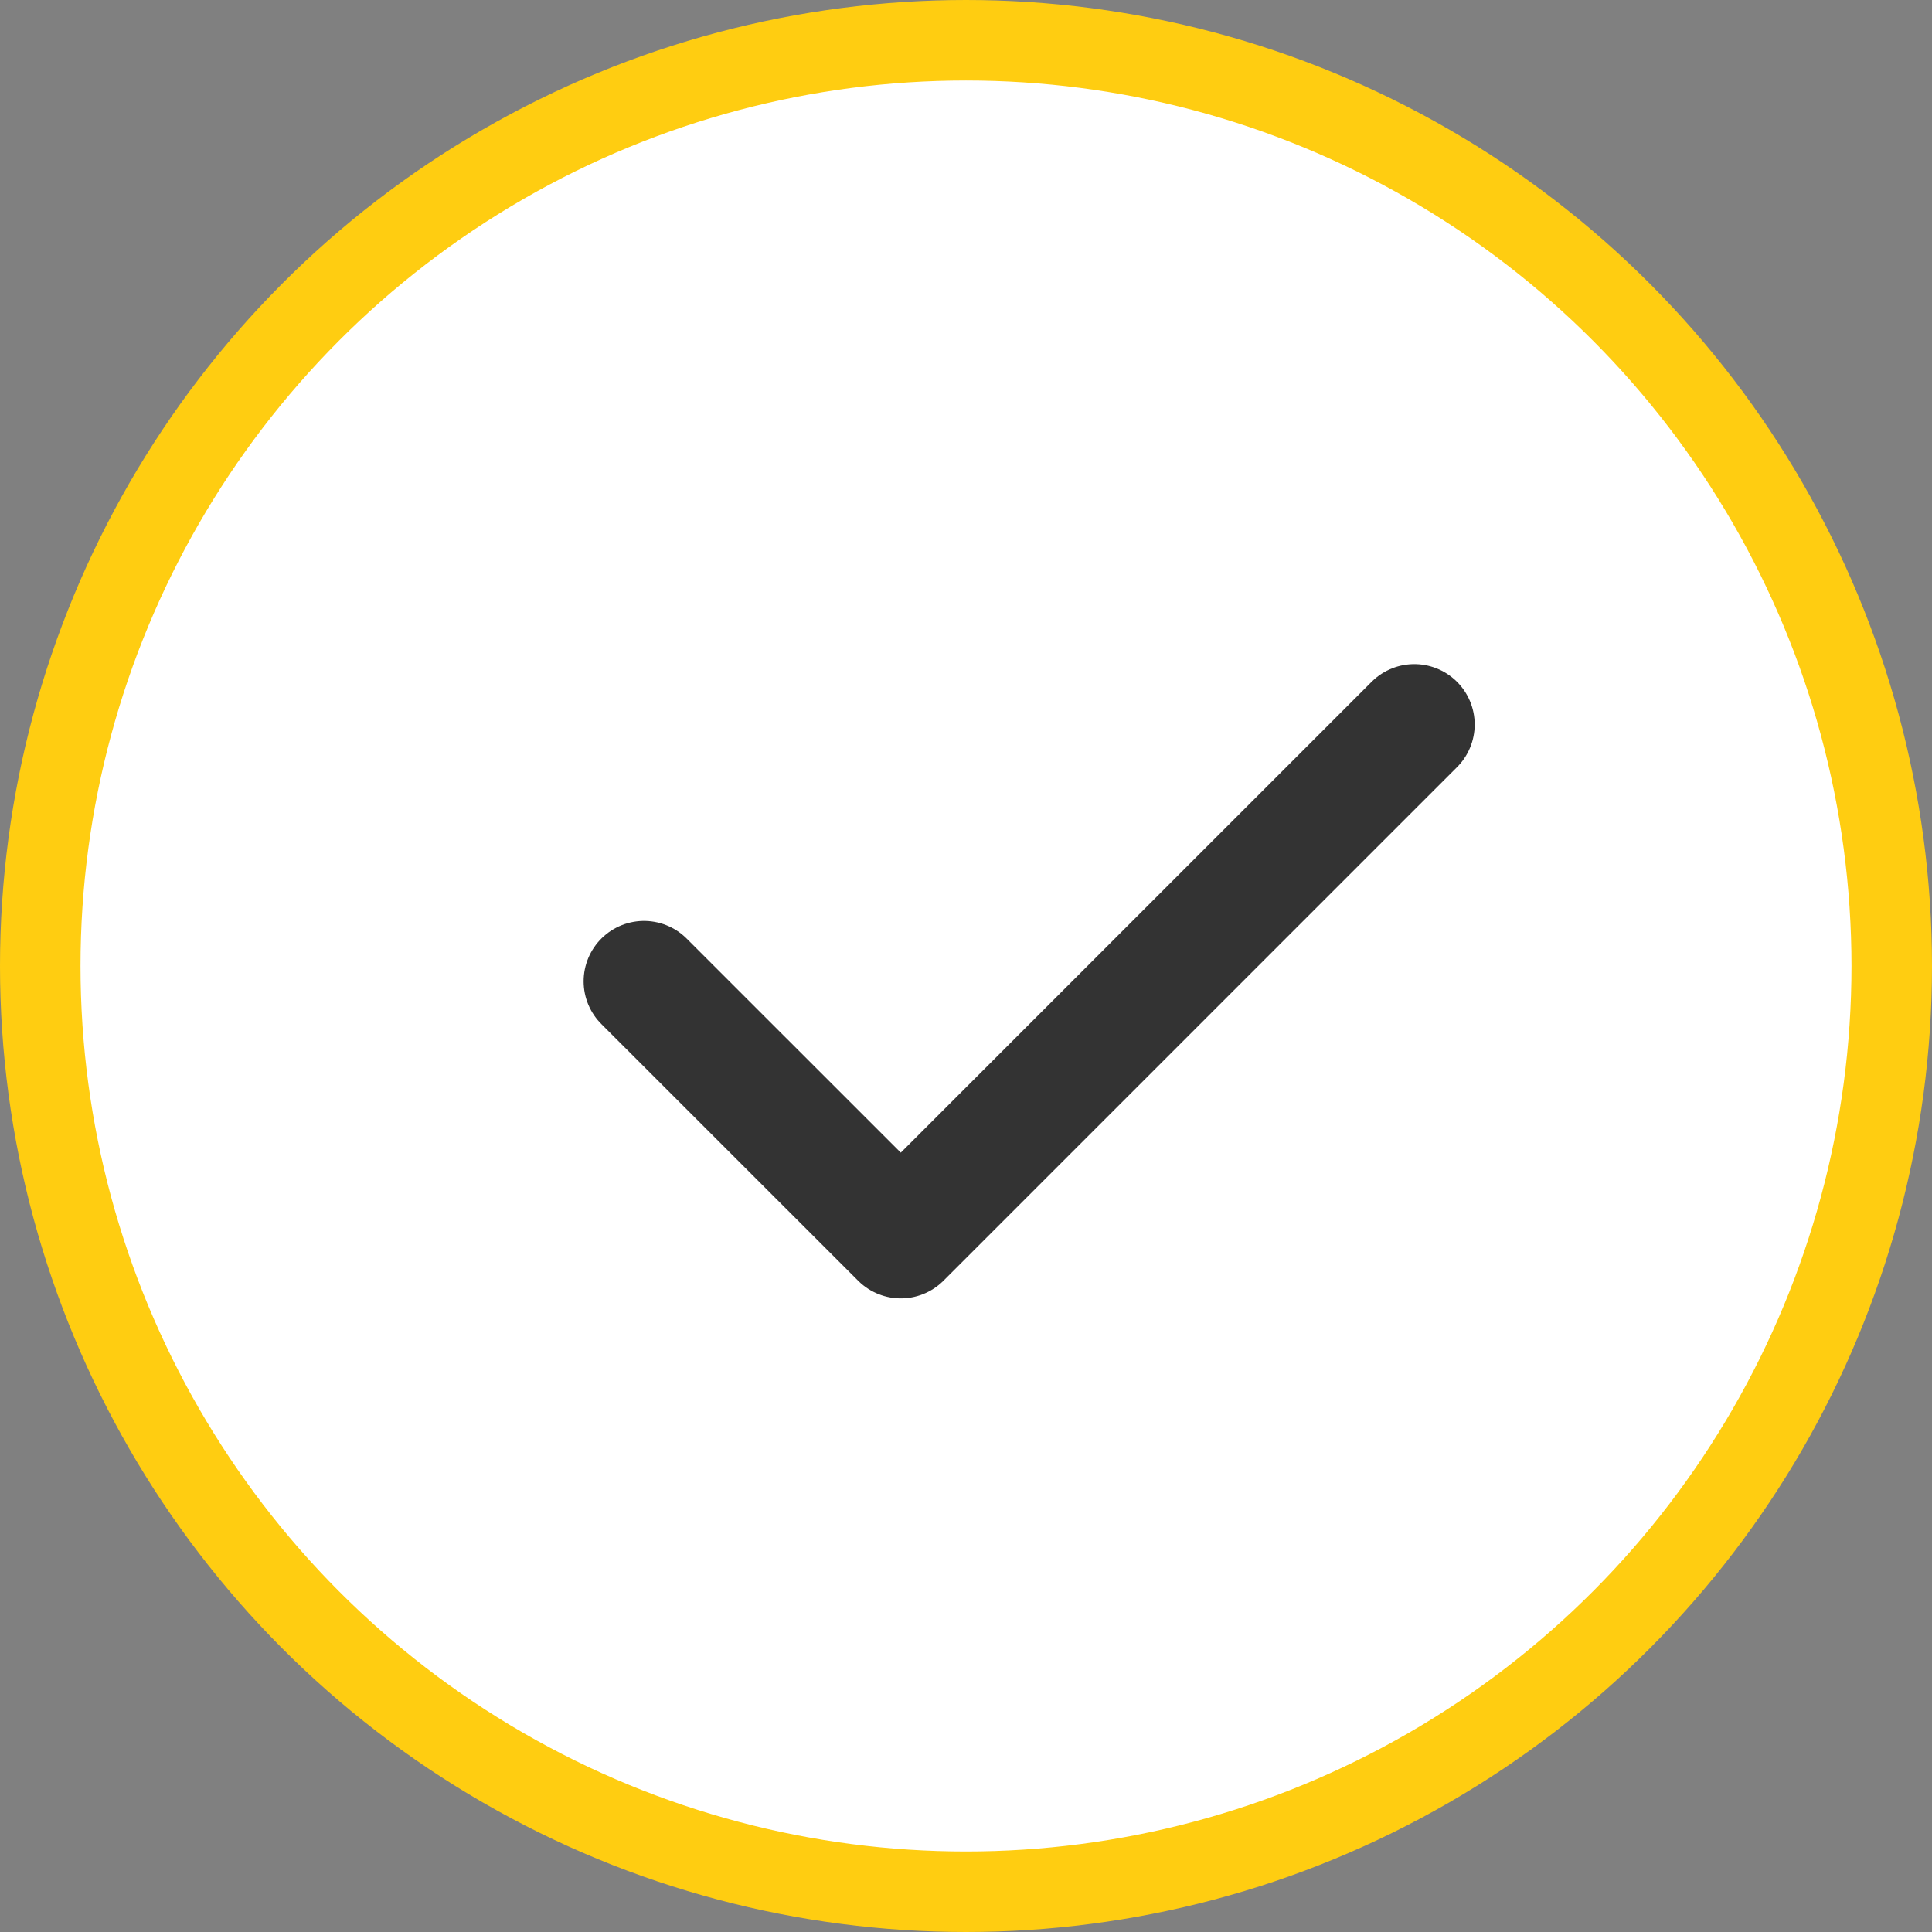 <svg width="24" height="24" viewBox="0 0 24 24" fill="none" xmlns="http://www.w3.org/2000/svg">
<rect x="0" y="0" width="24" height="24" fill="#808080" stroke="none"/>
<circle cx="12" cy="12" r="11.5" fill="white" stroke="#FFCD11"/>
<path d="M8 12.19L11.19 15.379L17.569 9" stroke="#333333" stroke-width="1.5" stroke-linecap="round" stroke-linejoin="round"/>
</svg>
